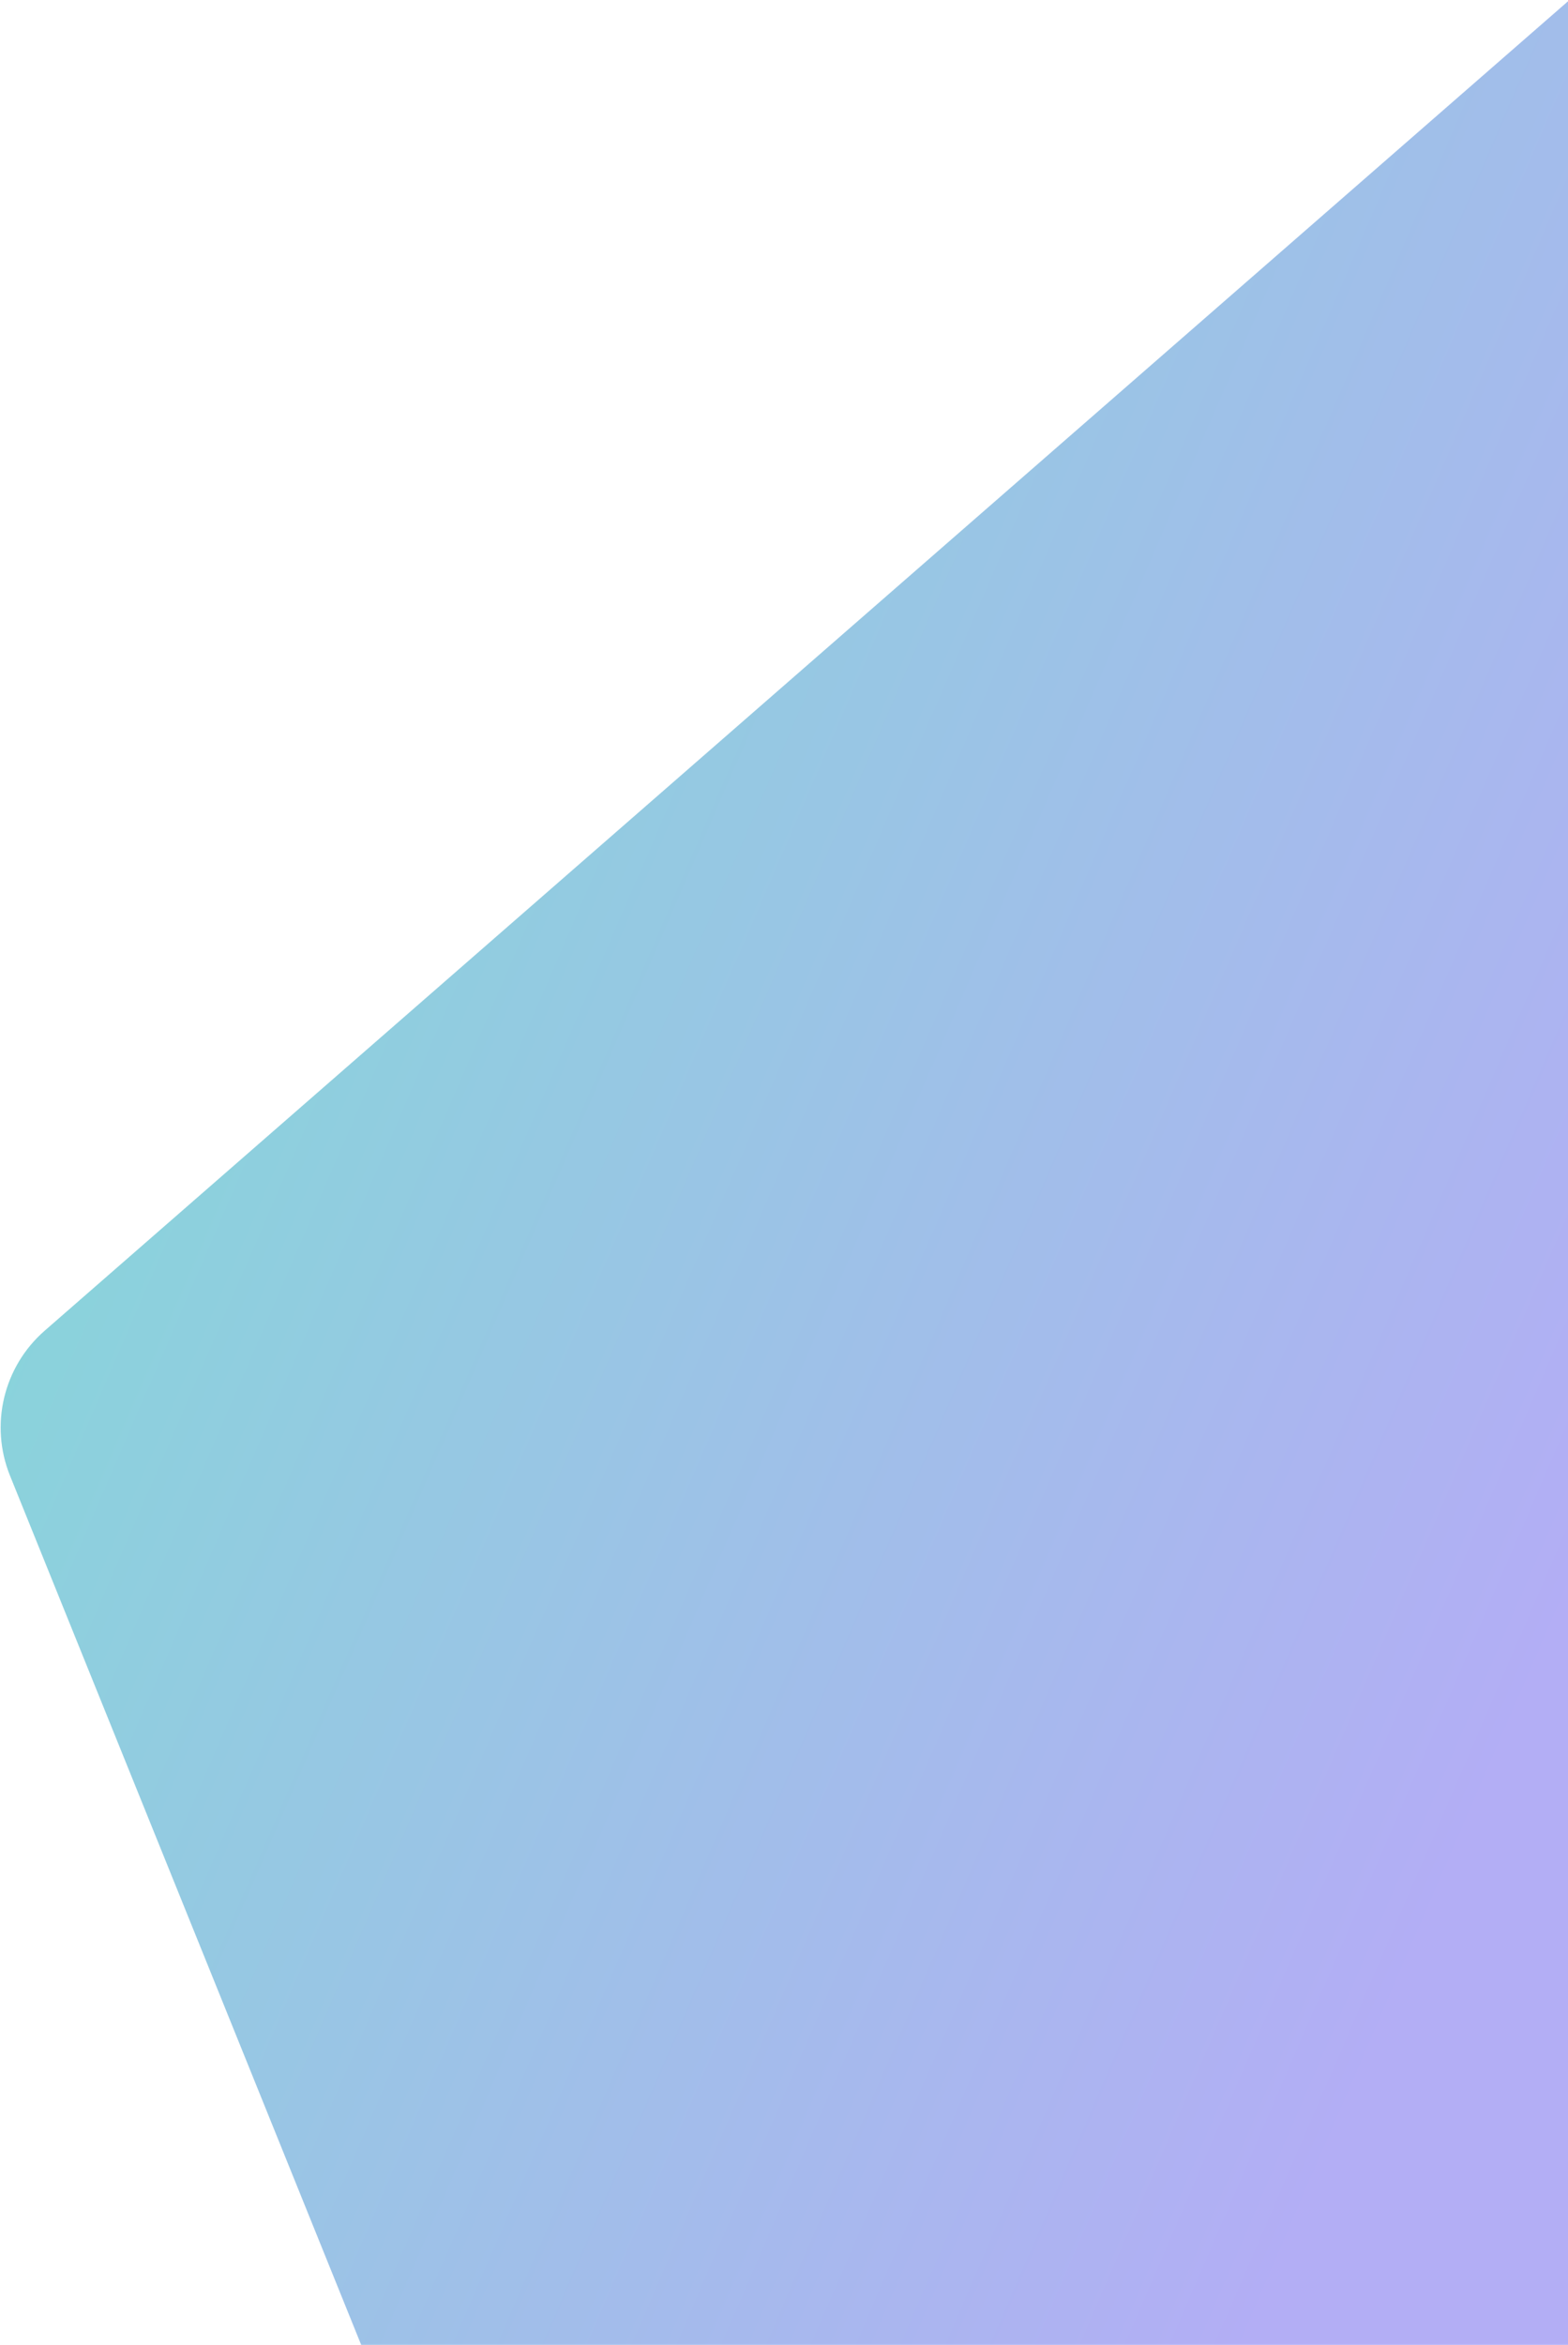 <svg xmlns="http://www.w3.org/2000/svg" width="610" height="912"><defs><linearGradient id="a" x1="21.374%" x2="89.924%" y1="69.226%" y2="4.009%"><stop offset="0%" stop-color="#685DEC" stop-opacity=".5"/><stop offset="100%" stop-color="#02BAAC" stop-opacity=".5"/></linearGradient></defs><path fill="url(#a)" fill-rule="evenodd" d="M830.976 278.68l706.25 346.067c19.134 9.376 30.224 29.848 27.626 50.997l-44.46 361.861-453.502 121.516L830.976 278.68z" transform="scale(-1 1) rotate(15 1166.98 -5333.06)"/></svg>